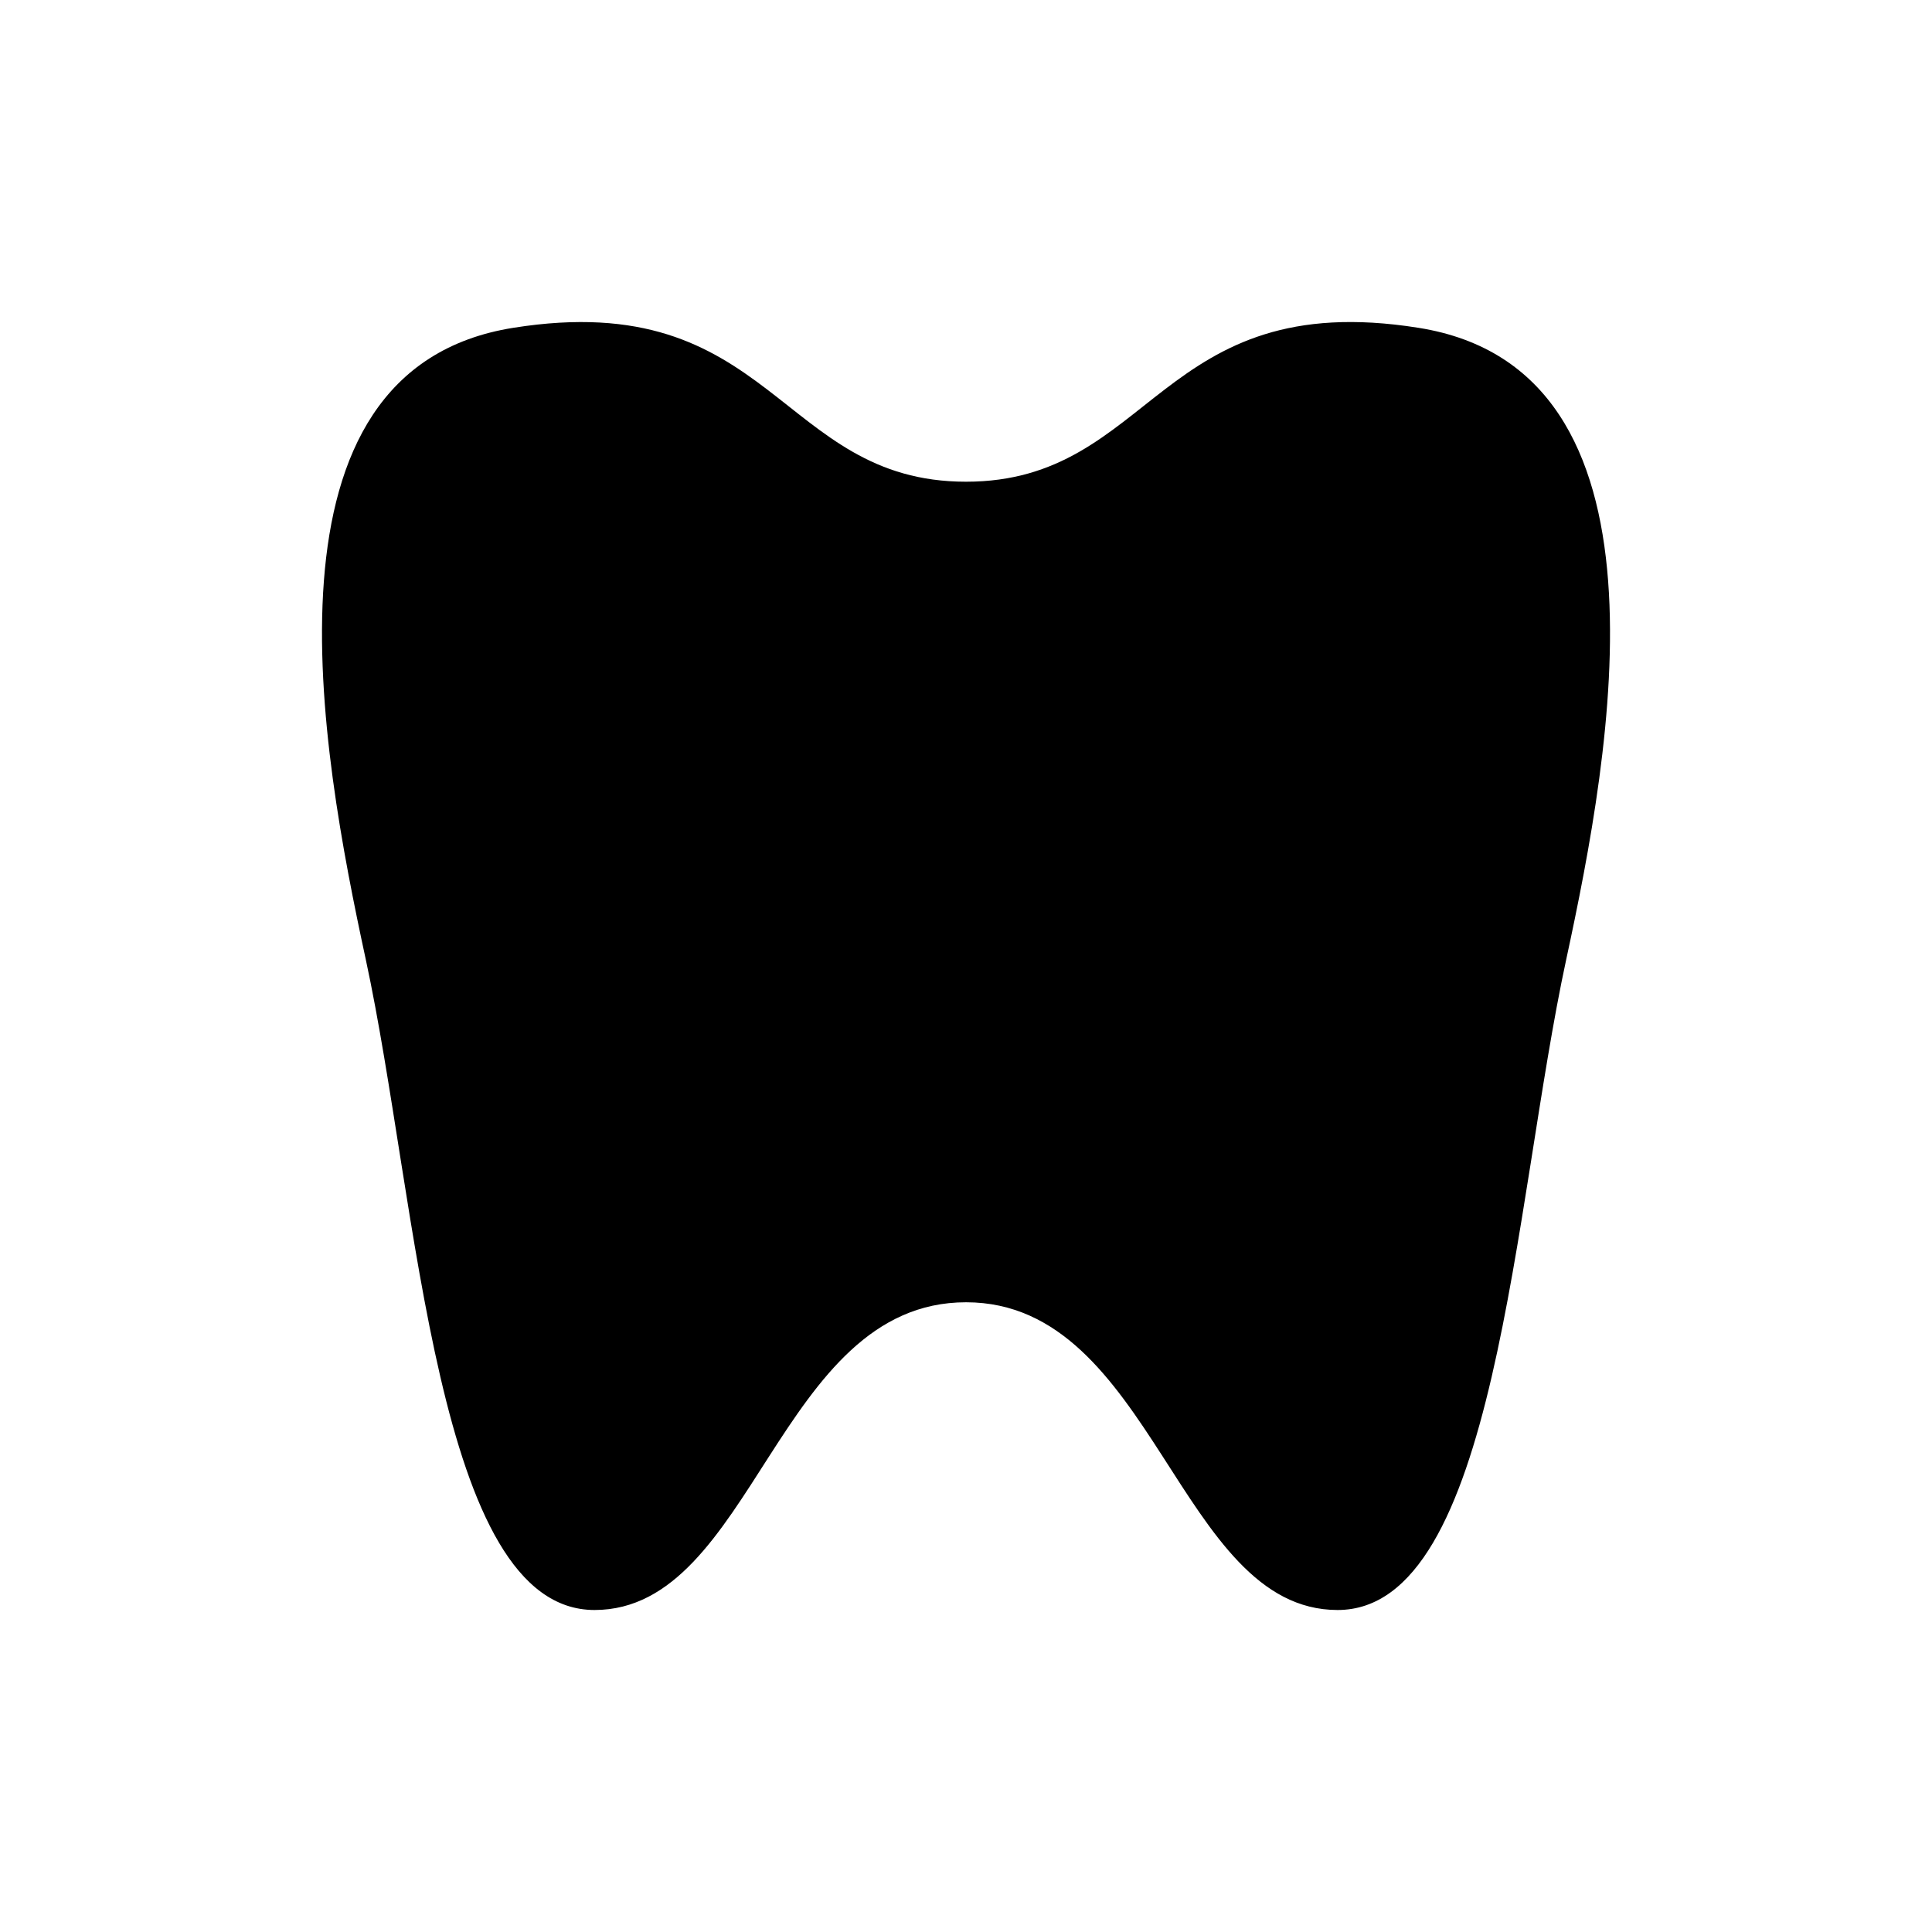 <?xml version="1.0" encoding="UTF-8" standalone="no"?>
<!-- Generator: Adobe Illustrator 15.1.0, SVG Export Plug-In . SVG Version: 6.00 Build 0)  -->

<svg
   xmlns:dc="http://purl.org/dc/elements/1.1/"
   xmlns:cc="http://creativecommons.org/ns#"
   xmlns:rdf="http://www.w3.org/1999/02/22-rdf-syntax-ns#"
   xmlns:svg="http://www.w3.org/2000/svg"
   xmlns="http://www.w3.org/2000/svg"
   xmlns:sodipodi="http://sodipodi.sourceforge.net/DTD/sodipodi-0.dtd"
   xmlns:inkscape="http://www.inkscape.org/namespaces/inkscape"
   version="1.1"
   id="svg4619"
   sodipodi:docname="dentist-15.svg"
   inkscape:version="0.91+devel+osxmenu r12911"
   x="0px"
   y="0px"
   width="18"
   height="18"
   enable-background="new 0 0 18 18"
   xml:space="preserve"
   viewBox="0 0 18 18"><defs
     id="defs3358" /><sodipodi:namedview
     pagecolor="#ffffff"
     bordercolor="#666666"
     borderopacity="1"
     objecttolerance="10"
     gridtolerance="10"
     guidetolerance="10"
     inkscape:pageopacity="0"
     inkscape:pageshadow="2"
     inkscape:window-width="1570"
     inkscape:window-height="798"
     id="namedview3356"
     inkscape:document-units="px"
     showgrid="true"
     inkscape:zoom="17.472222"
     inkscape:cx="8.0179748"
     inkscape:cy="7.6939193"
     inkscape:window-x="0"
     inkscape:window-y="23"
     inkscape:window-maximized="0"
     inkscape:current-layer="svg4619"
     inkscape:snap-bbox="true"
     inkscape:bbox-paths="true"
     inkscape:bbox-nodes="true"><inkscape:grid
       type="xygrid"
       id="grid4696" /></sodipodi:namedview><path
     style="fill:#000000;fill-opacity:1;stroke-width:0.939"
     d="m 5.539,15 c -1.483,0 -1.638,-3.778 -2.132,-6.065 -0.419,-1.941 -1.078,-5.492 1.376,-5.881 2.421,-0.385 2.471,1.434 4.217,1.434 1.747,0 1.794,-1.82 4.215,-1.434 2.457,0.389 1.797,3.939 1.378,5.881 -0.495,2.287 -0.648,6.065 -2.131,6.065 -1.483,0 -1.714,-2.867 -3.461,-2.867 -1.757,-10e-4 -1.979,2.867 -3.462,2.867 z"
     id="path3354"
     inkscape:connector-curvature="0" /></svg>
